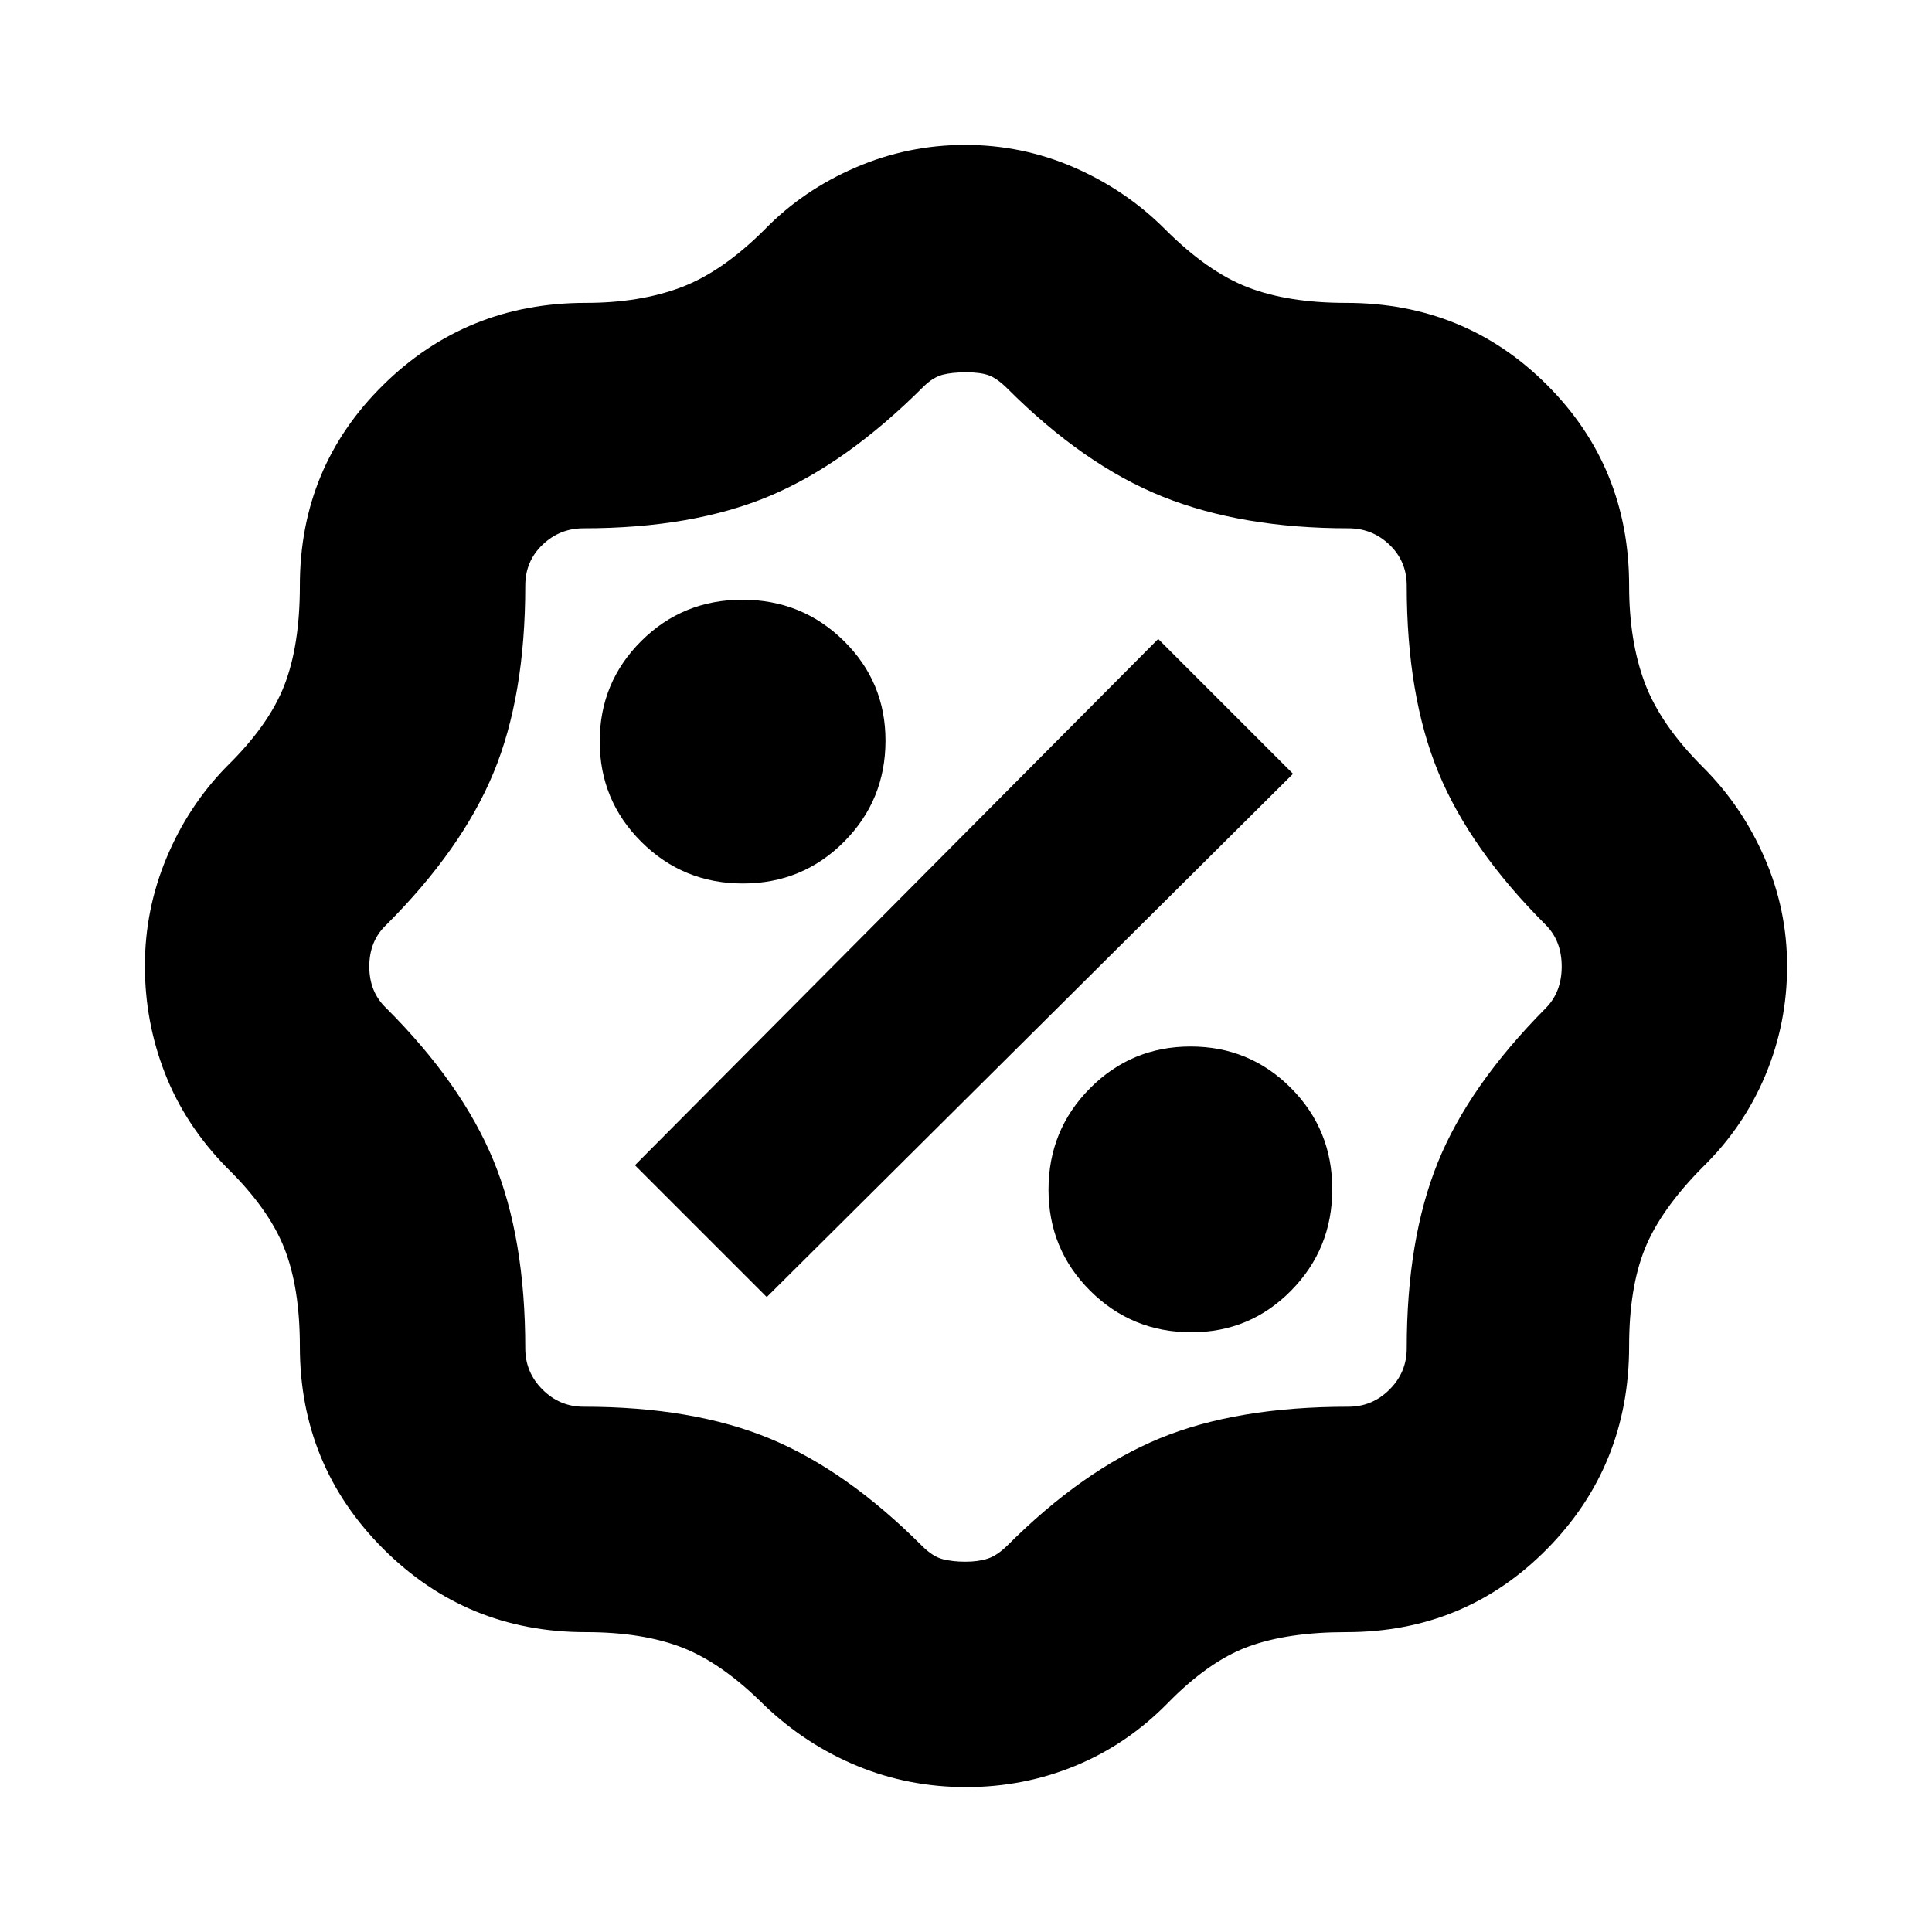 <svg xmlns="http://www.w3.org/2000/svg" height="20" viewBox="0 -960 960 960" width="20"><path d="M480.06-72Q451.5-72 426-82.5q-25.5-10.5-46-30-21-21-40.75-28.75T291-149q-59.17 0-100.58-41.42Q149-231.83 149-291q0-29.29-7.79-48.93-7.8-19.65-28.71-40.07Q92-401 82-426.59q-10-25.58-10-53.5 0-27.91 10.75-53.66Q93.5-559.5 112.5-579q21-20.5 28.75-40.38Q149-639.25 149-669q0-58.92 41.42-99.71Q231.83-809.5 291-809.5q27 0 47.5-7.75T380-846q19-19.5 45.07-30.75Q451.13-888 479.57-888q28.43 0 54.21 11.24Q559.56-865.51 579-846q21 21 41 28.75t48.86 7.75q59.06 0 99.85 40.79Q809.5-727.92 809.5-669q0 27.5 7.75 48.25T846-579q19.51 19.4 30.76 45.17Q888-508.07 888-479.96q0 28.46-10.8 54.25Q866.4-399.93 846-380q-20.91 21.14-28.71 40.57-7.79 19.43-7.79 48.29 0 59.47-40.79 100.81Q727.92-149 669-149q-29.25 0-48.87 7.25Q600.5-134.5 580-113.5q-20.09 20.39-45.73 30.94Q508.63-72 480.06-72Zm-.32-112q6.26 0 10.95-1.5 4.69-1.5 9.81-6.5 37.5-37.5 75.66-53.25Q614.33-261 670-261q11.9 0 20.45-8.55Q699-278.1 699-290q0-54.16 15.41-92.3 15.4-38.14 53.59-76.7 8-8 8-20.75t-8-20.75q-37.5-37.5-53.25-75.63Q699-614.26 699-669q0-12.11-8.55-20.31-8.55-8.19-20.45-8.19-53 0-92.21-15.69-39.21-15.69-77.29-53.81-5.07-5-9.17-6.5-4.11-1.5-11.22-1.5t-11.73 1.21q-4.63 1.21-9.38 5.79-38.5 38.5-76.71 54.5-38.21 16-92.29 16-11.9 0-20.45 8.19Q261-681.11 261-669q0 54.84-15.75 92.92T192-500.5q-8.5 8-8.5 20.75T192-459q37.5 37.5 53.25 75.77Q261-344.97 261-290q0 11.9 8.55 20.45Q278.1-261 290-261q54.19 0 92.35 15.75Q420.5-229.5 458-192q5.5 5.5 10.49 6.75t11.25 1.25ZM592-298q29.17 0 49.58-20.74Q662-339.49 662-369.12q0-29.63-20.54-50.26Q620.93-440 591.59-440q-29.34 0-49.96 20.74Q521-398.51 521-368.88q0 29.63 20.71 50.25Q562.42-298 592-298Zm-211-17.5 261.5-260-67-67-260 261.5 65.5 65.5ZM369.12-521q29.63 0 50.26-20.71Q440-562.42 440-592q0-29.17-20.74-49.58Q398.51-662 368.88-662q-29.63 0-50.25 20.54Q298-620.93 298-591.59q0 29.34 20.74 49.96Q339.49-521 369.12-521ZM480-480Z"/></svg>